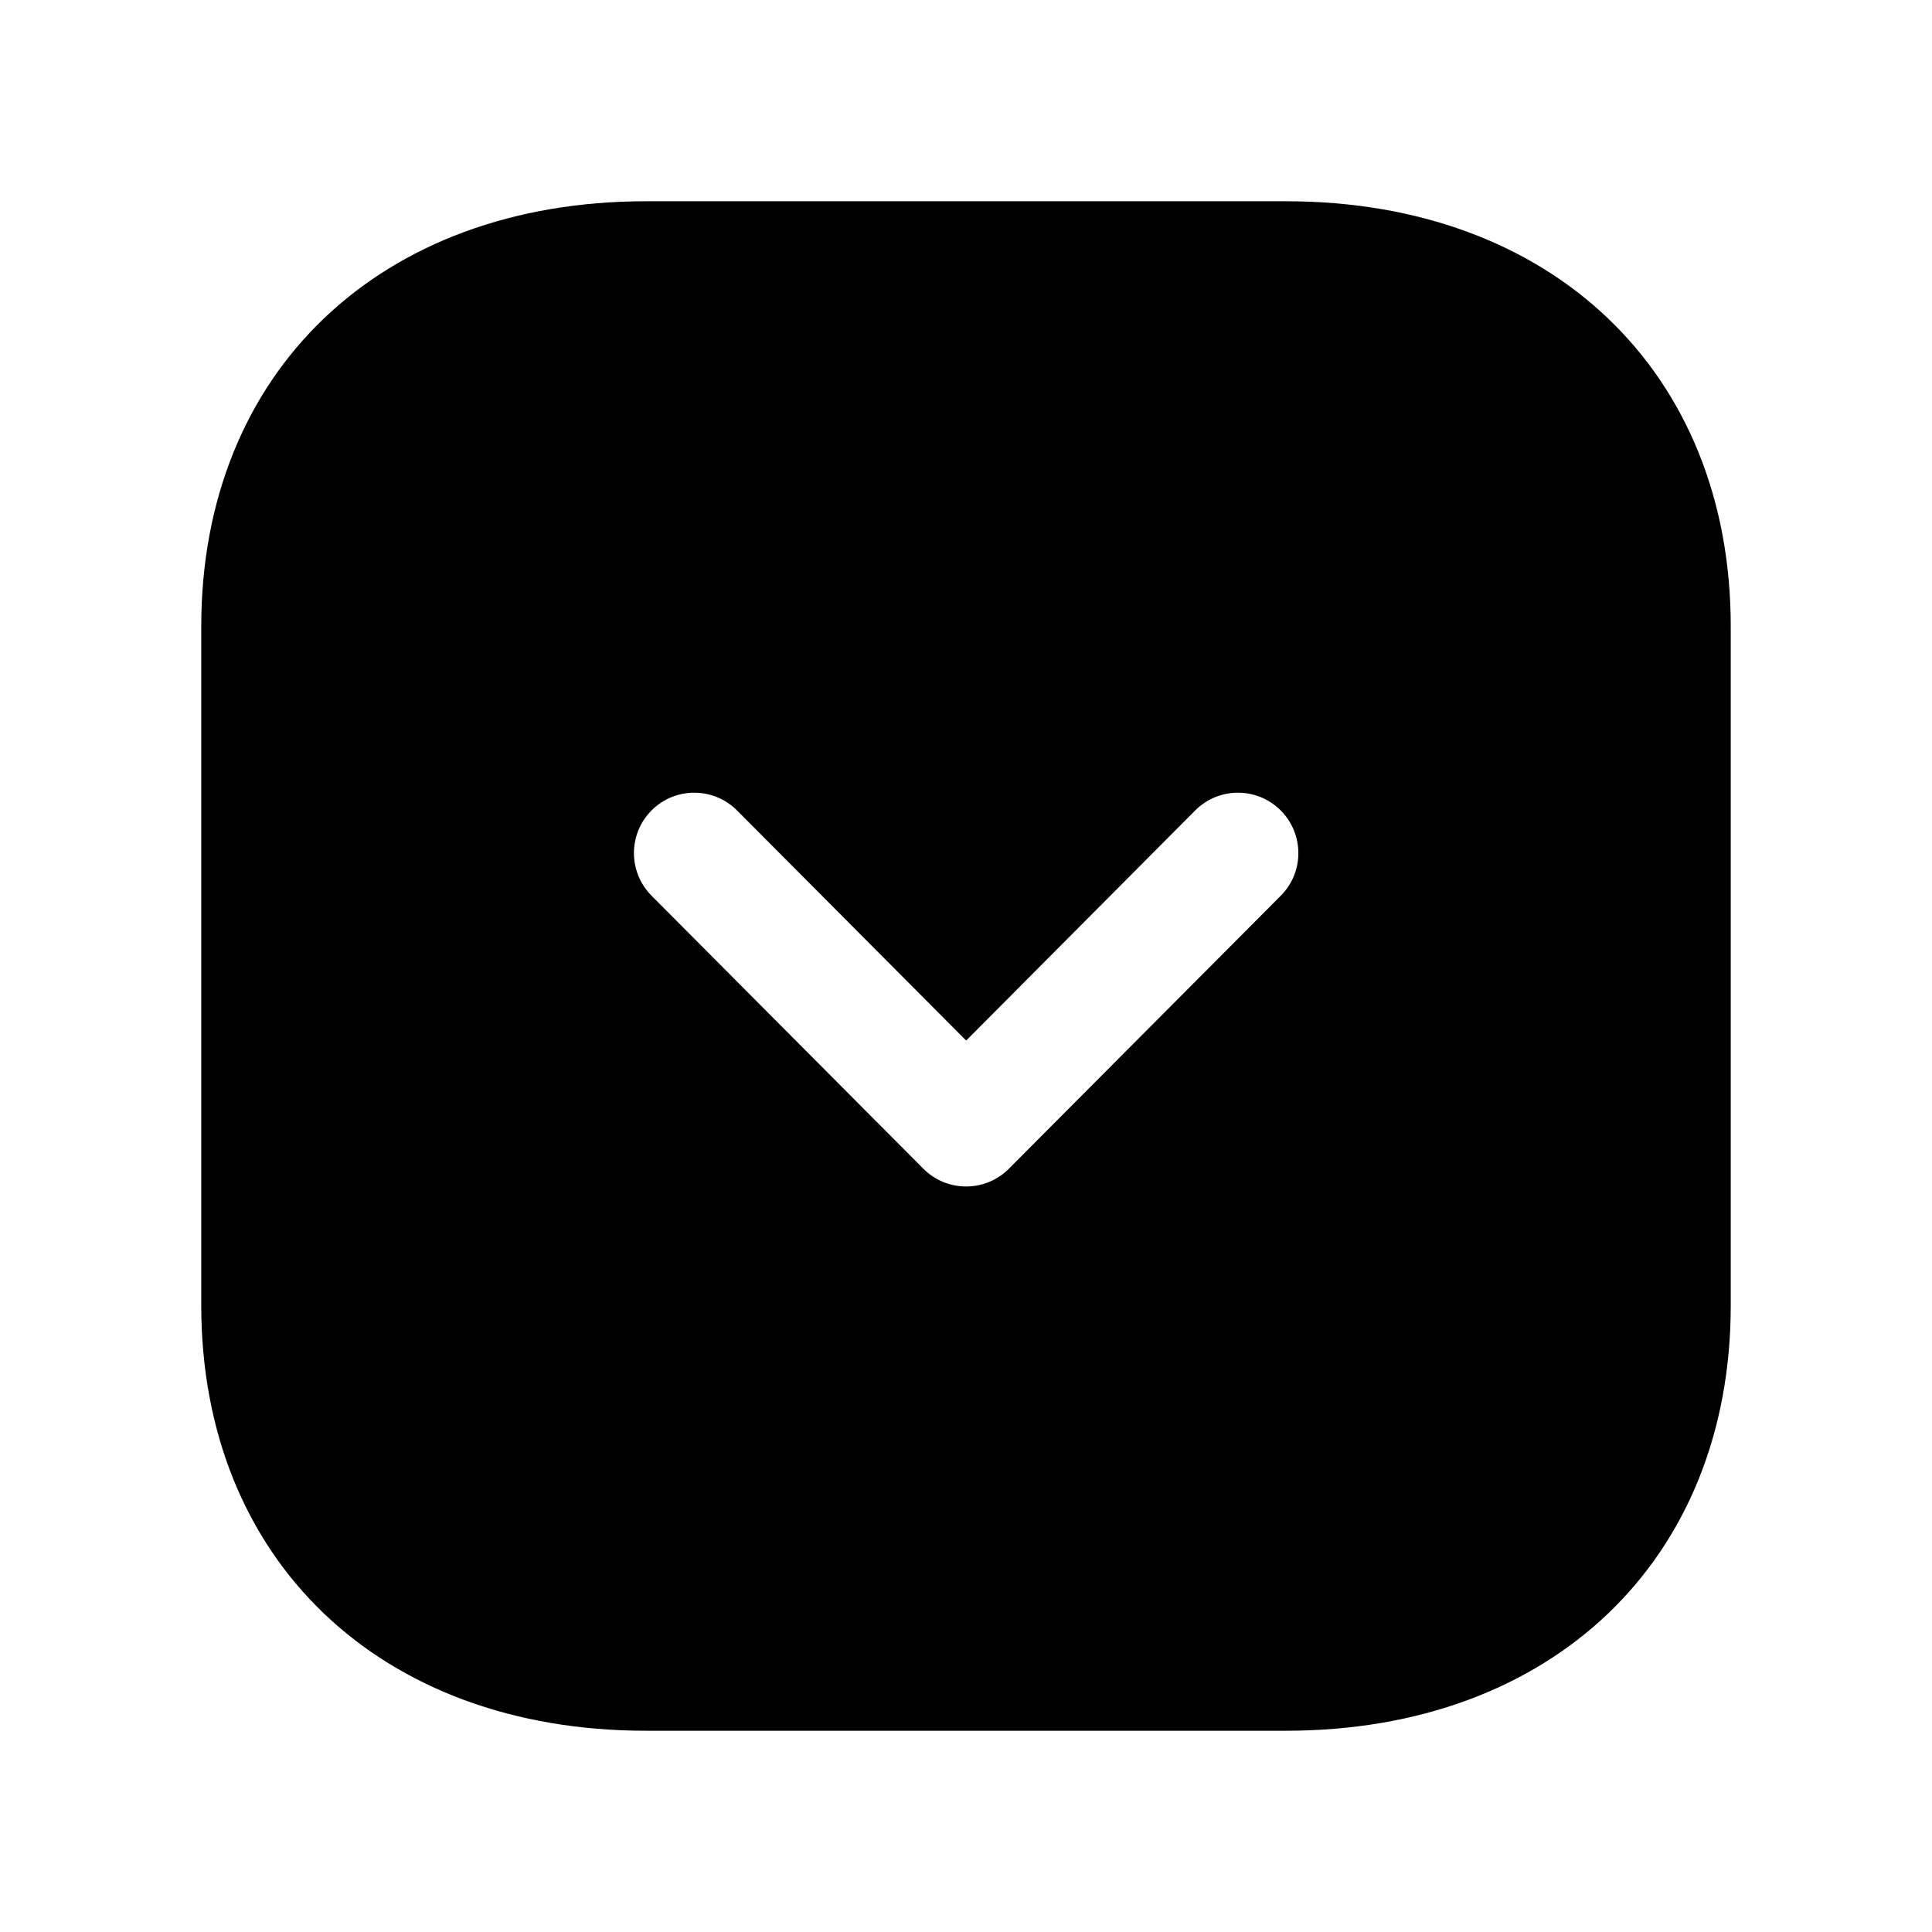 <svg width="24" height="24" viewBox="0 0 24 24" fill="none" xmlns="http://www.w3.org/2000/svg">
<path fill-rule="evenodd" clip-rule="evenodd" d="M9.156 10.068C8.864 9.775 8.389 9.773 8.095 10.066C7.948 10.213 7.875 10.405 7.875 10.597C7.875 10.789 7.948 10.98 8.094 11.127L11.47 14.518C11.611 14.66 11.802 14.739 12.002 14.739C12.201 14.739 12.392 14.66 12.533 14.518L15.91 11.127C16.203 10.834 16.201 10.359 15.908 10.066C15.614 9.773 15.139 9.775 14.847 10.068L12.002 12.926L9.156 10.068ZM21.5 7.782V16.216C21.5 19.377 19.279 21.5 15.974 21.5H8.026C4.72 21.5 2.5 19.376 2.5 16.215V7.782C2.5 4.623 4.72 2.5 8.026 2.5H15.974C19.279 2.5 21.5 4.623 21.5 7.782Z" fill="black"/>
</svg>
